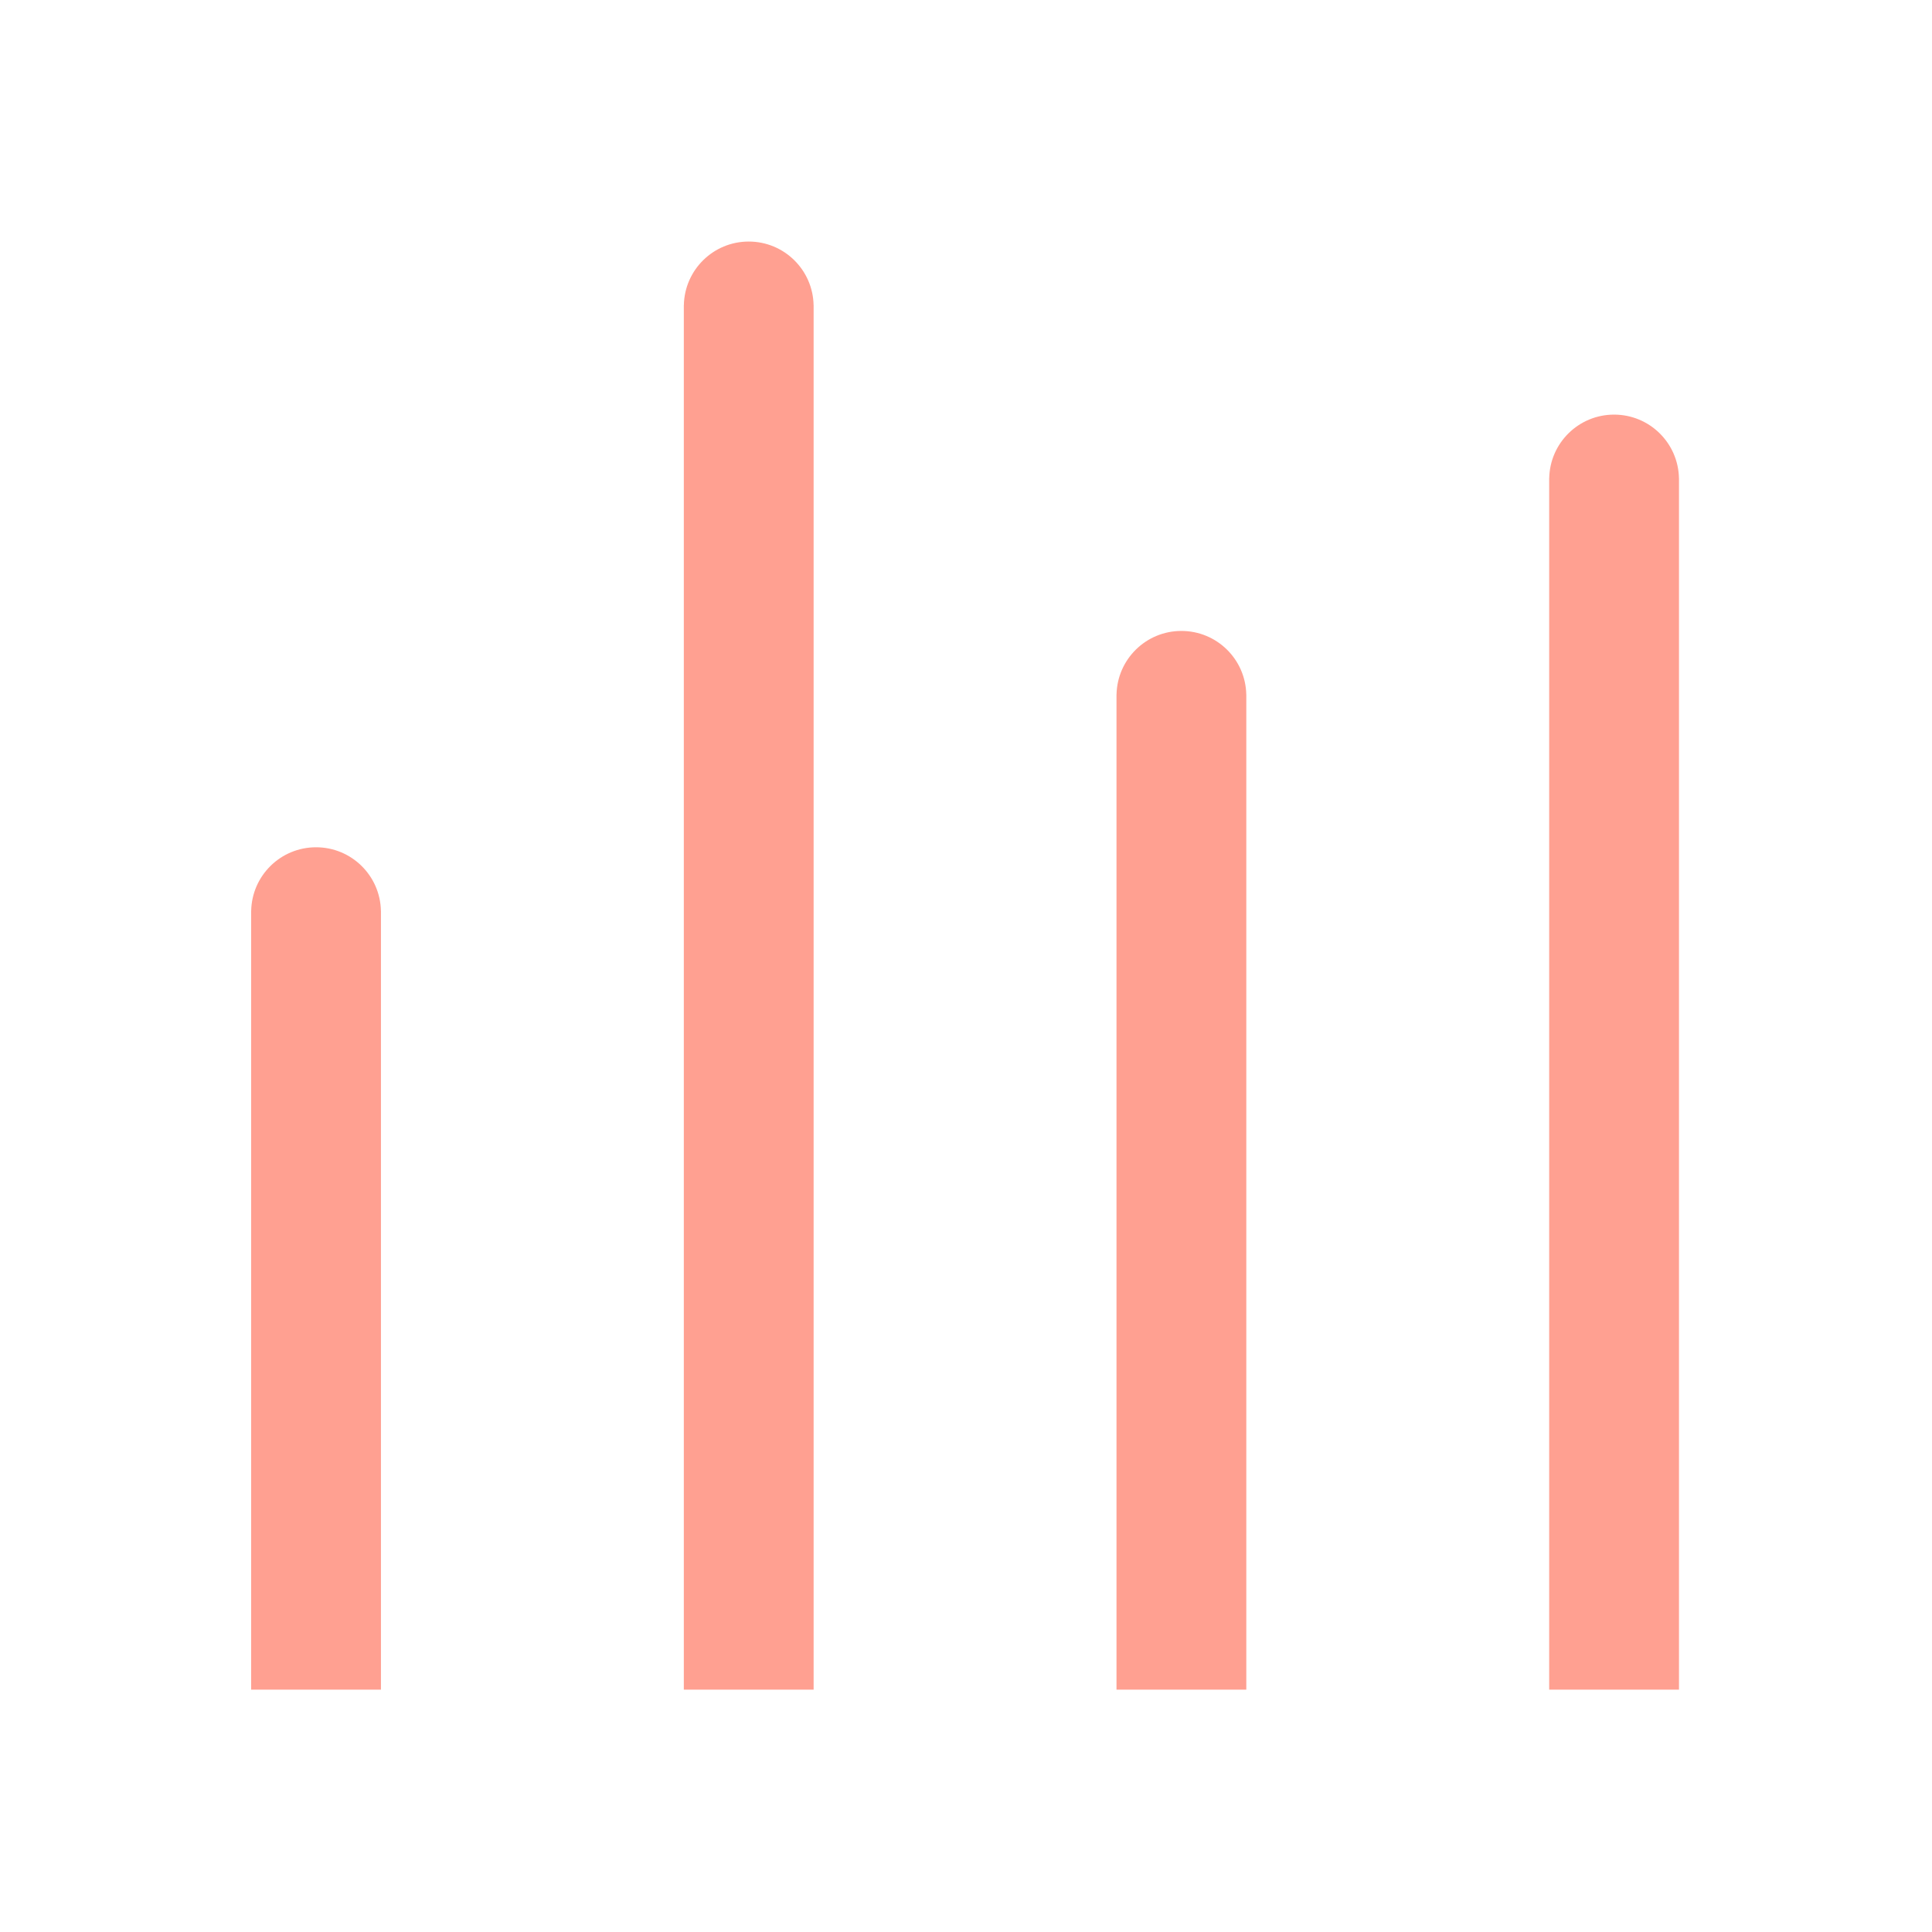 <?xml version="1.0" standalone="no"?><!DOCTYPE svg PUBLIC "-//W3C//DTD SVG 1.1//EN"
        "http://www.w3.org/Graphics/SVG/1.1/DTD/svg11.dtd">
<svg xmlns:xlink="http://www.w3.org/1999/xlink" t="1512722551777" class="icon" style="" viewBox="0 0 1024 1024"
     version="1.1" xmlns="http://www.w3.org/2000/svg" p-id="1870" width="32" height="32">
    <defs>
        <style type="text/css"></style>
    </defs>
    <path d="M889.881 253.462c-0.368-18.683-15.6-33.709-34.383-33.709-18.783 0-34.014 15.027-34.383 33.709l-0.017 0 0 642.092 68.8 0L889.896 253.462 889.881 253.462zM167.514 449.072c-18.783 0-34.015 15.027-34.382 33.71l-0.017 0 0 412.773 68.798 0L201.912 482.782l-0.017 0C201.526 464.099 186.296 449.072 167.514 449.072zM396.841 128.026c-18.783 0-34.014 15.026-34.382 33.708l-0.017 0 0 733.82 68.798 0L431.239 161.735l-0.017 0C430.854 143.052 415.625 128.026 396.841 128.026zM626.17 334.412c-18.783 0-34.015 15.026-34.384 33.709l-0.017 0 0 527.432 68.801 0 0-527.432-0.017 0C660.185 349.439 644.952 334.412 626.17 334.412z"
          p-id="1871" fill="#FFA091"></path>
</svg>